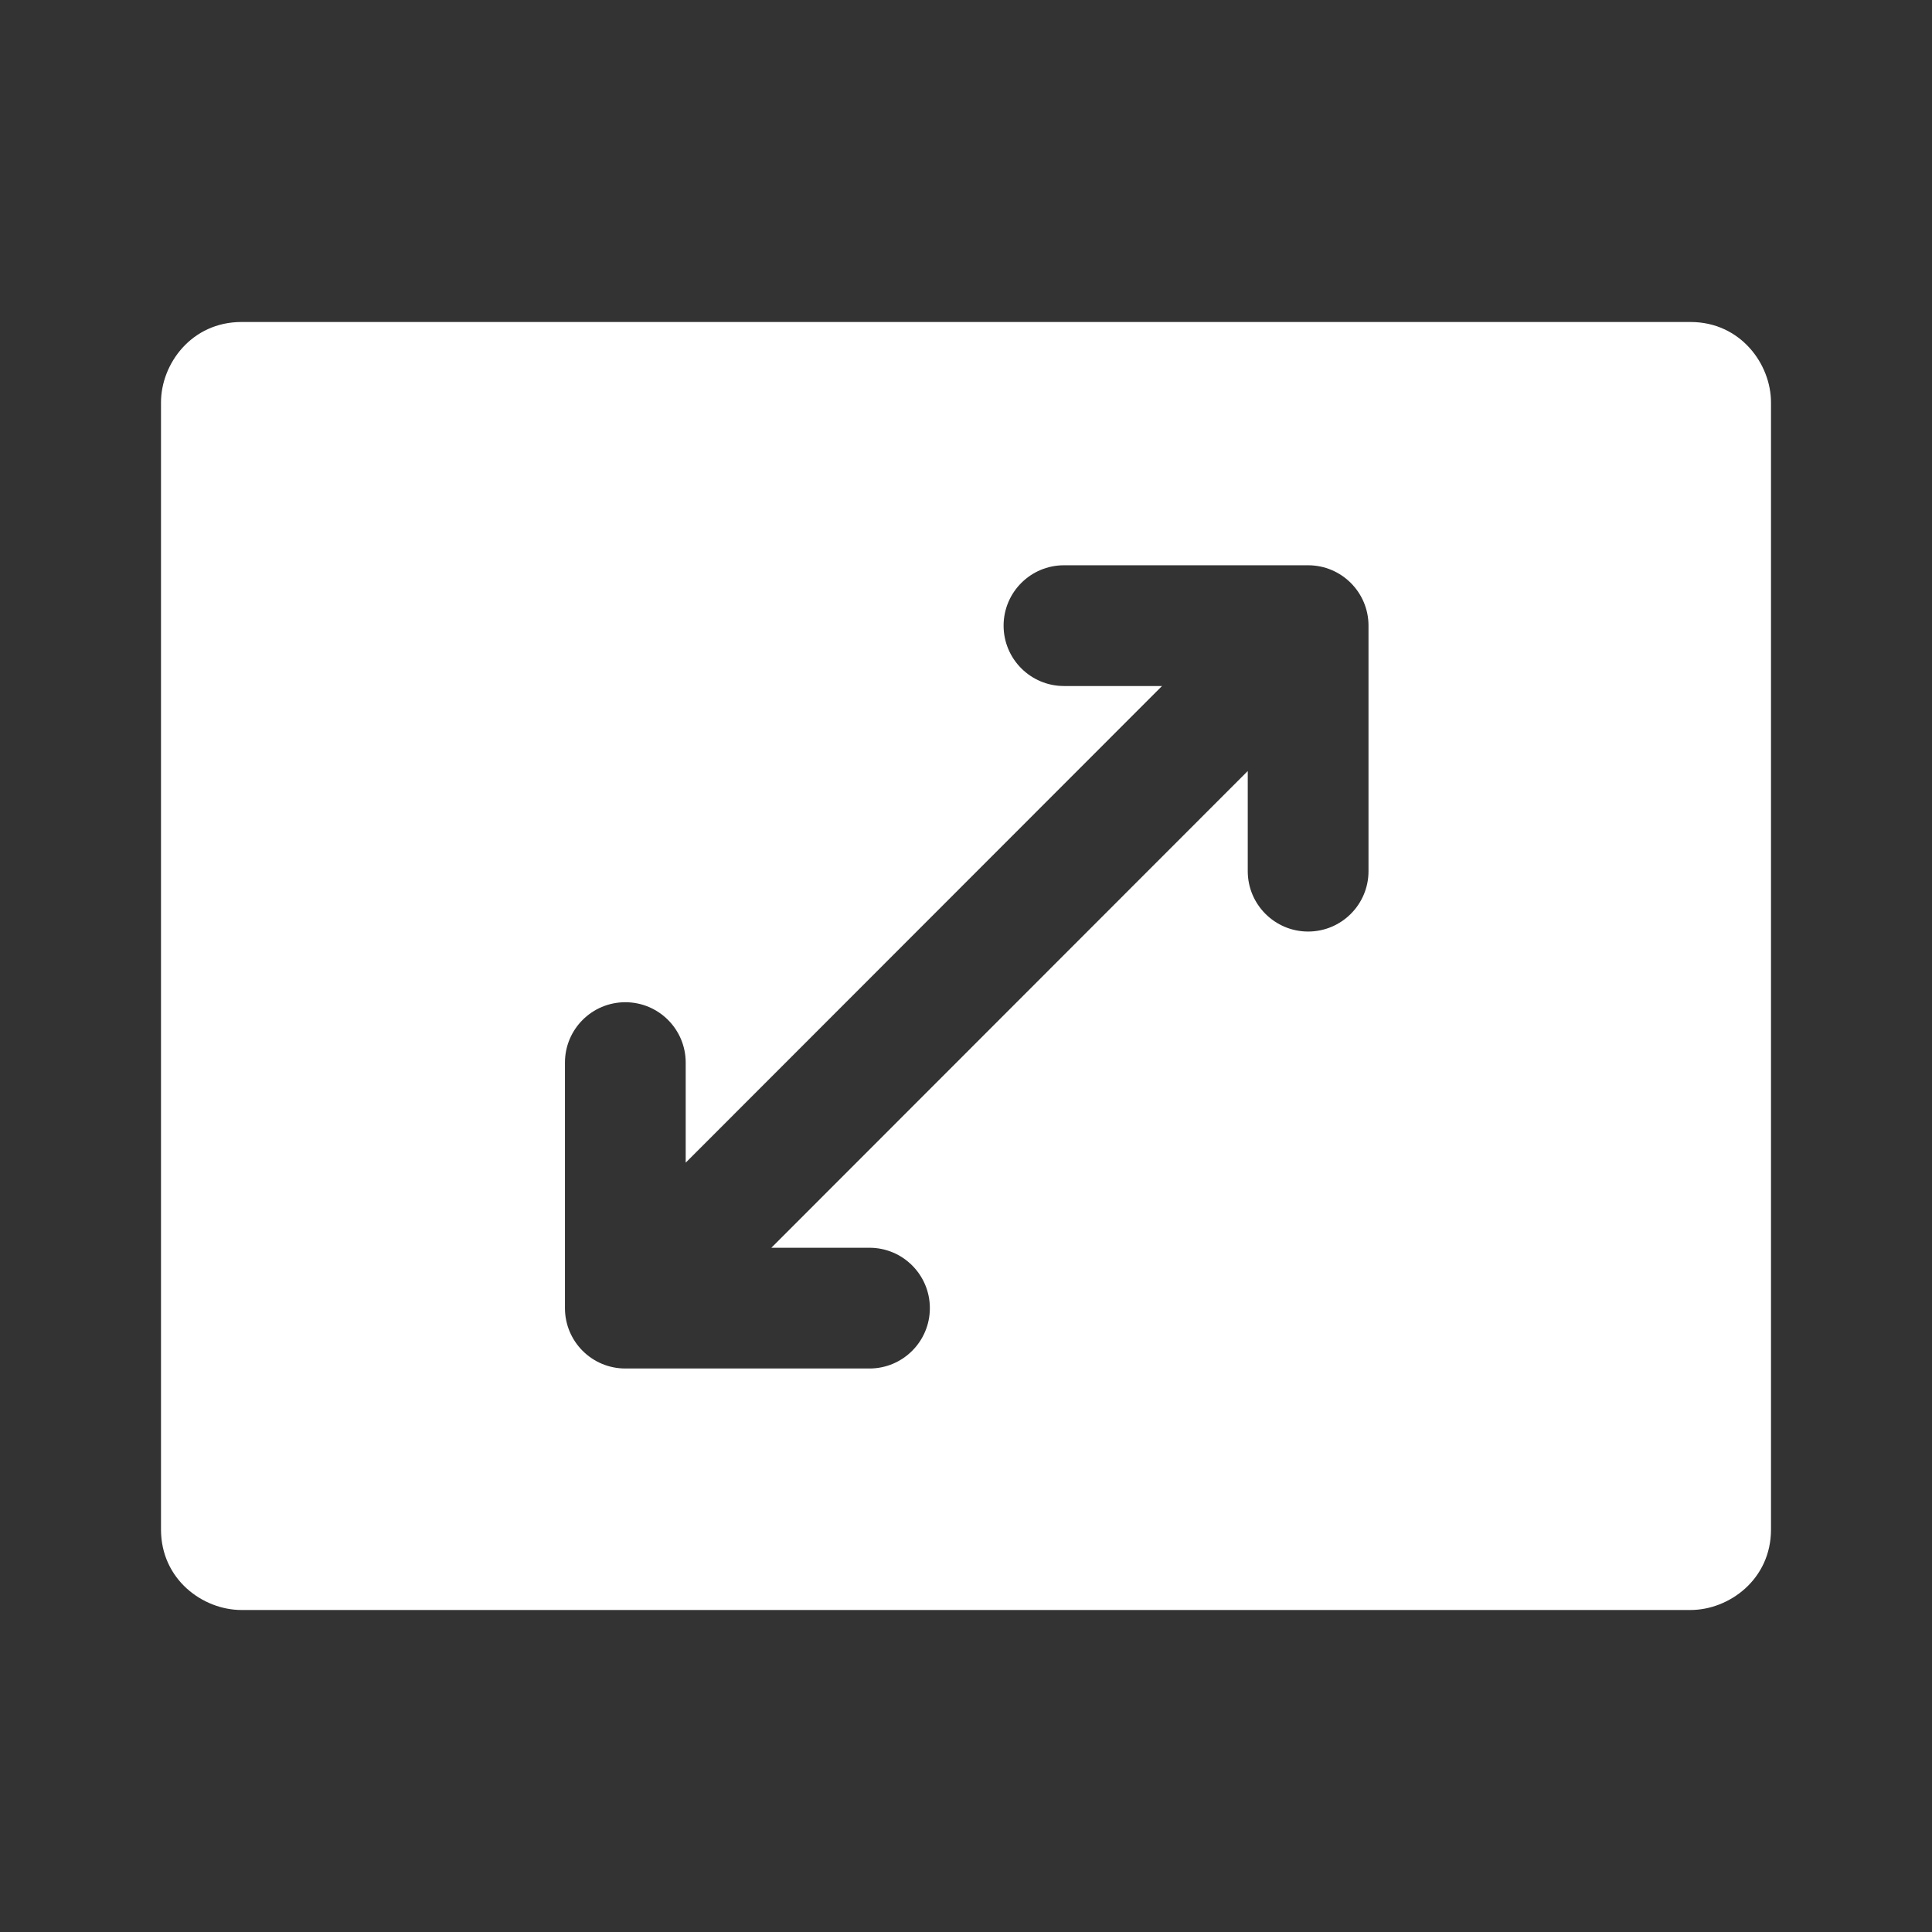 <svg clip-rule="evenodd" fill-rule="evenodd" fill="#ffffff" stroke-linejoin="round" stroke-miterlimit="2" viewBox="0 0 24 24" xmlns="http://www.w3.org/2000/svg"><rect x="0" y="0" width="24" height="24" fill="#333333" stroke="none"/><path d="m22 5c0-.478-.379-1-1-1h-18c-.62 0-1 .519-1 1v14c0 .621.52 1 1 1h18c.478 0 1-.379 1-1zm-7.565 3.522h-1.218c-.414 0-.75-.336-.75-.75s.336-.75.75-.75h3.033c.414 0 .75.336.75.75v3.05c0 .414-.336.75-.75.75s-.75-.336-.75-.75v-1.244l-5.918 5.922h1.219c.414 0 .75.336.75.75s-.336.75-.75.75c-.715 0-2.319 0-3.033 0-.415 0-.75-.336-.75-.75 0-.715 0-2.335 0-3.05 0-.414.335-.75.75-.75.414 0 .75.336.75.75v1.243z" fill-rule="nonzero"/></svg>